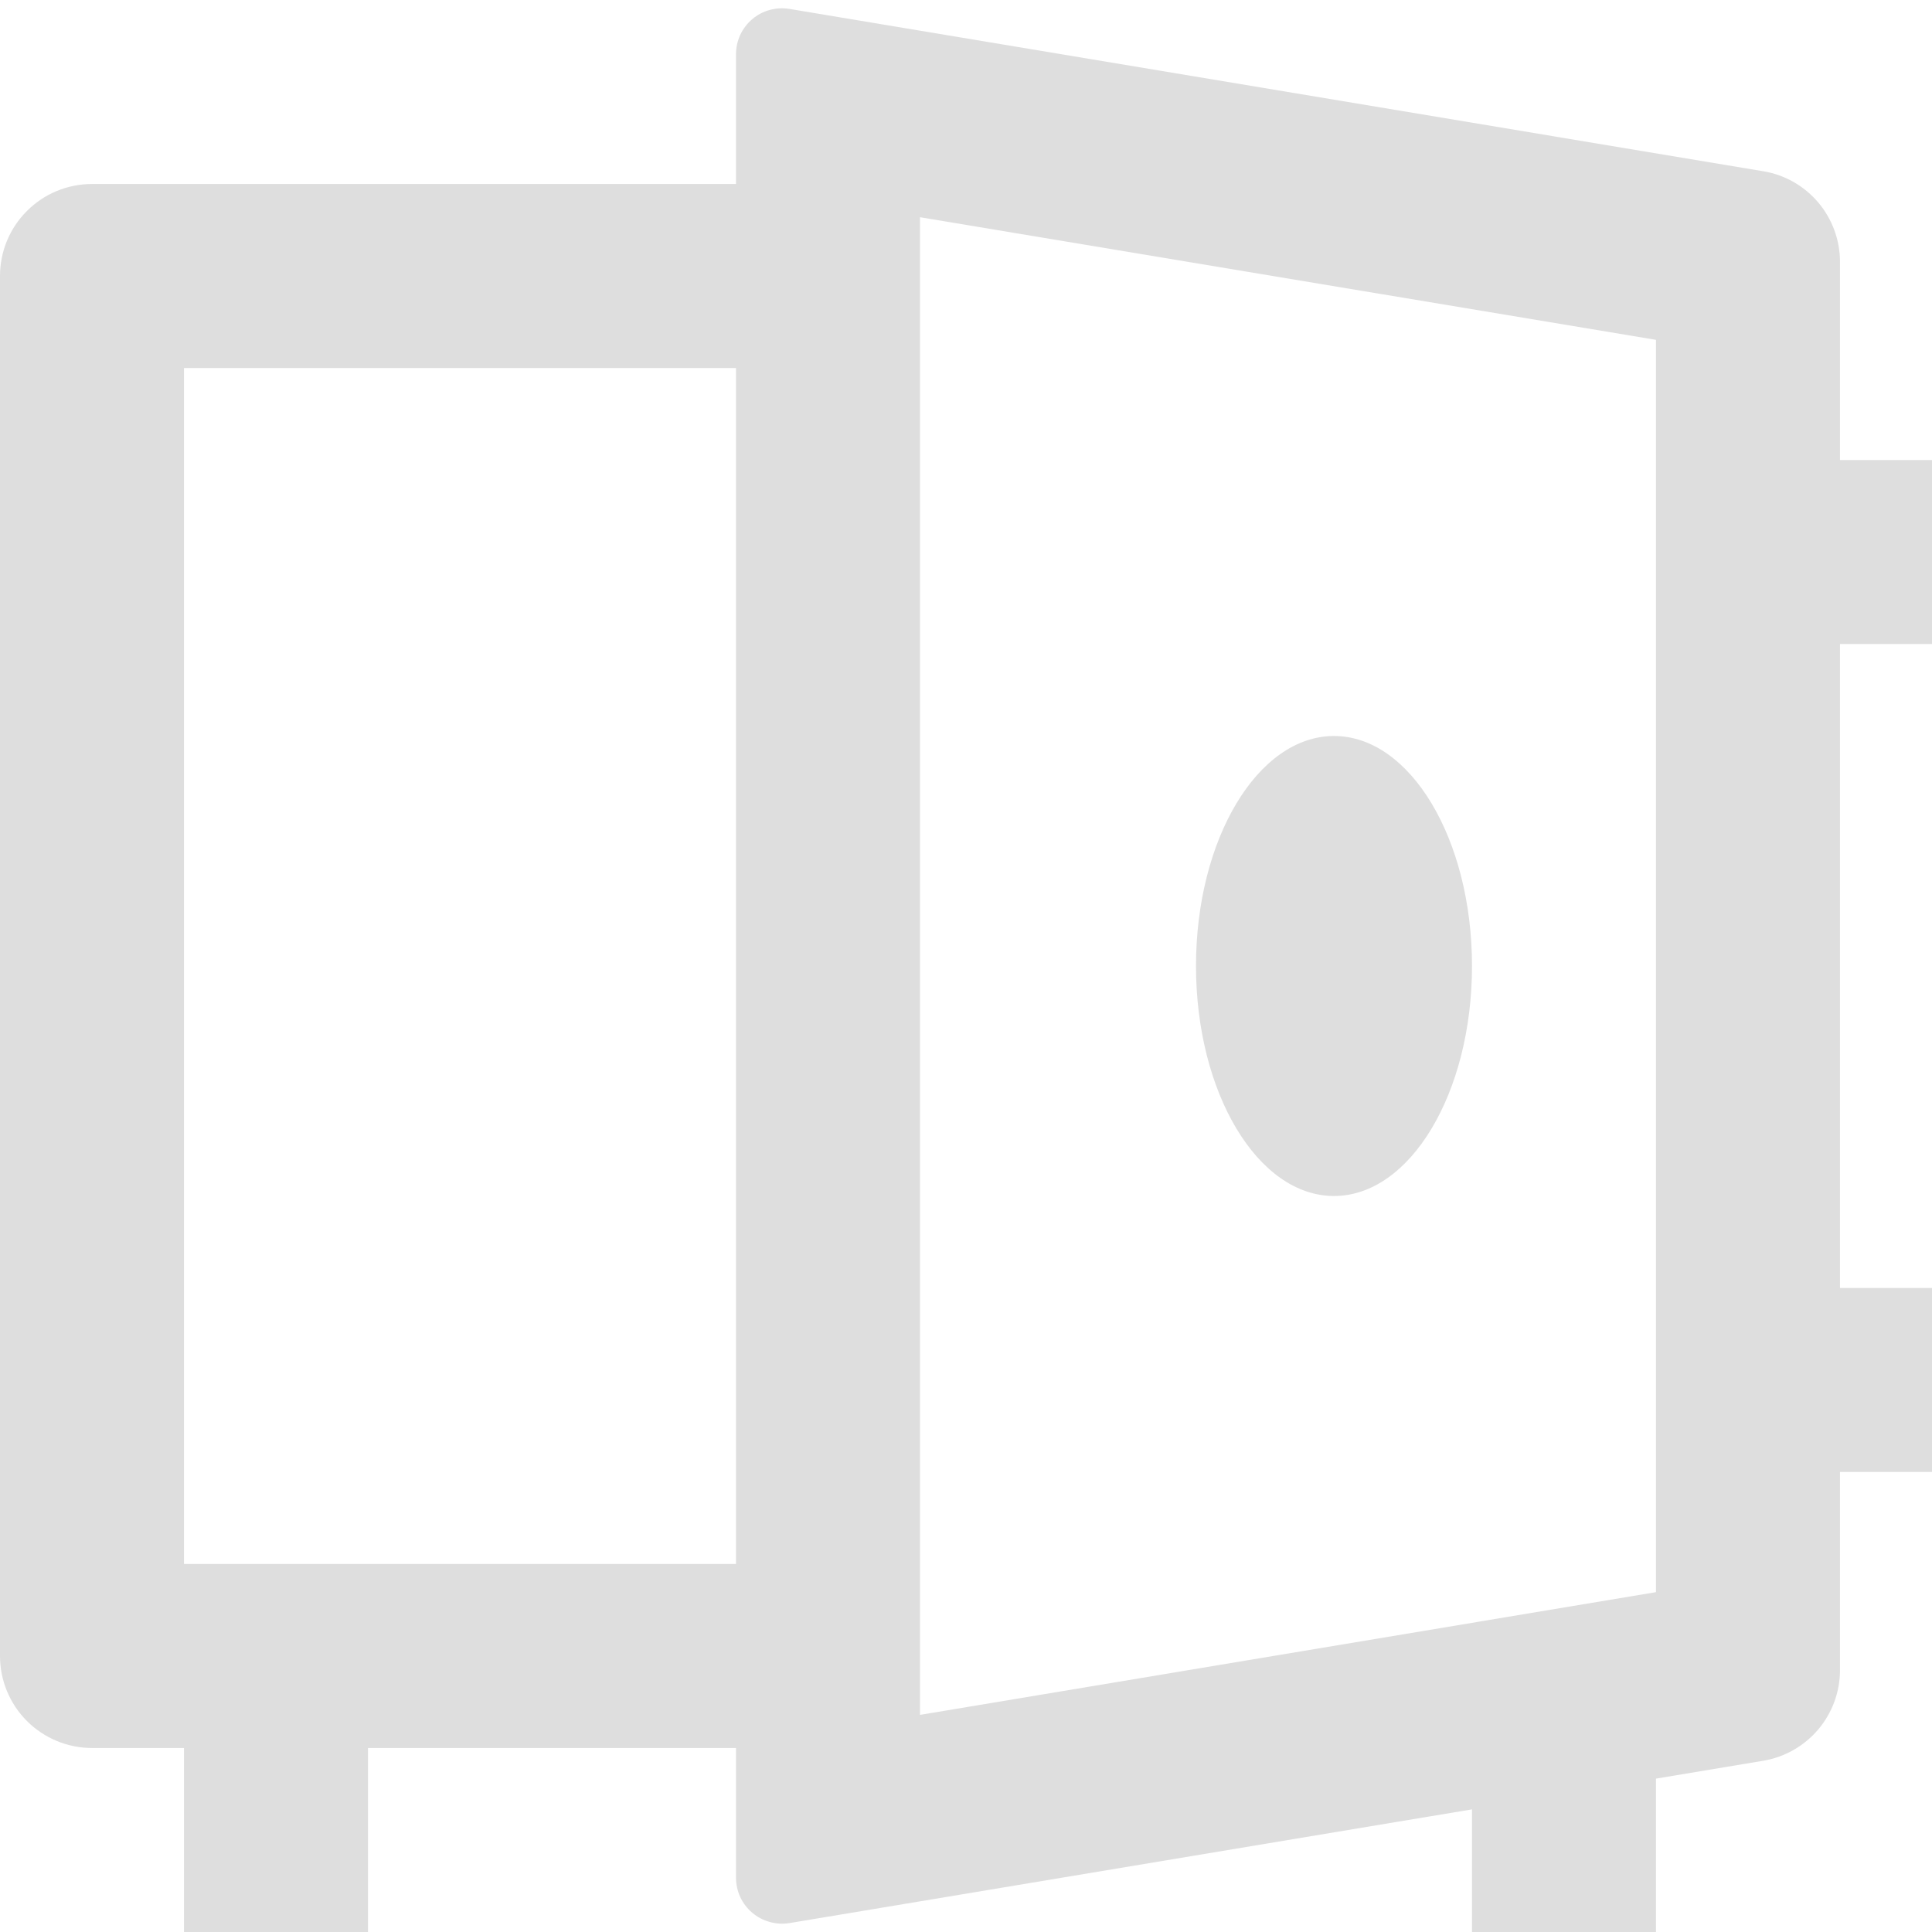 <svg width="21" height="21" viewBox="0 0 21 21" fill="none" xmlns="http://www.w3.org/2000/svg">
<path d="M18 19.333V21H16V19.667L8.582 20.903C8.51 20.915 8.437 20.911 8.367 20.891C8.297 20.872 8.232 20.838 8.177 20.791C8.121 20.744 8.077 20.686 8.046 20.62C8.016 20.554 8 20.482 8 20.41V19H4V21H2V19H1C0.735 19 0.48 18.894 0.293 18.707C0.105 18.519 0 18.265 0 18V3C0 2.734 0.105 2.48 0.293 2.293C0.48 2.105 0.735 2 1 2H8V0.59C8 0.517 8.016 0.445 8.046 0.379C8.077 0.314 8.121 0.255 8.177 0.208C8.232 0.161 8.297 0.127 8.367 0.108C8.437 0.089 8.51 0.085 8.582 0.097L19.164 1.861C19.398 1.899 19.61 2.02 19.763 2.2C19.916 2.381 20 2.61 20 2.847V5H21V7H20V14H21V16H20V18.153C20 18.389 19.916 18.618 19.763 18.799C19.61 18.979 19.398 19.1 19.164 19.139L18 19.333ZM2 4V17H8V4H2ZM10 18.64L18 17.306V3.694L10 2.361V18.639V18.64ZM14.5 13C13.672 13 13 11.88 13 10.5C13 9.12 13.672 8 14.5 8C15.328 8 16 9.12 16 10.5C16 11.88 15.328 13 14.5 13Z" fill="#DEDEDE"/>
</svg>
